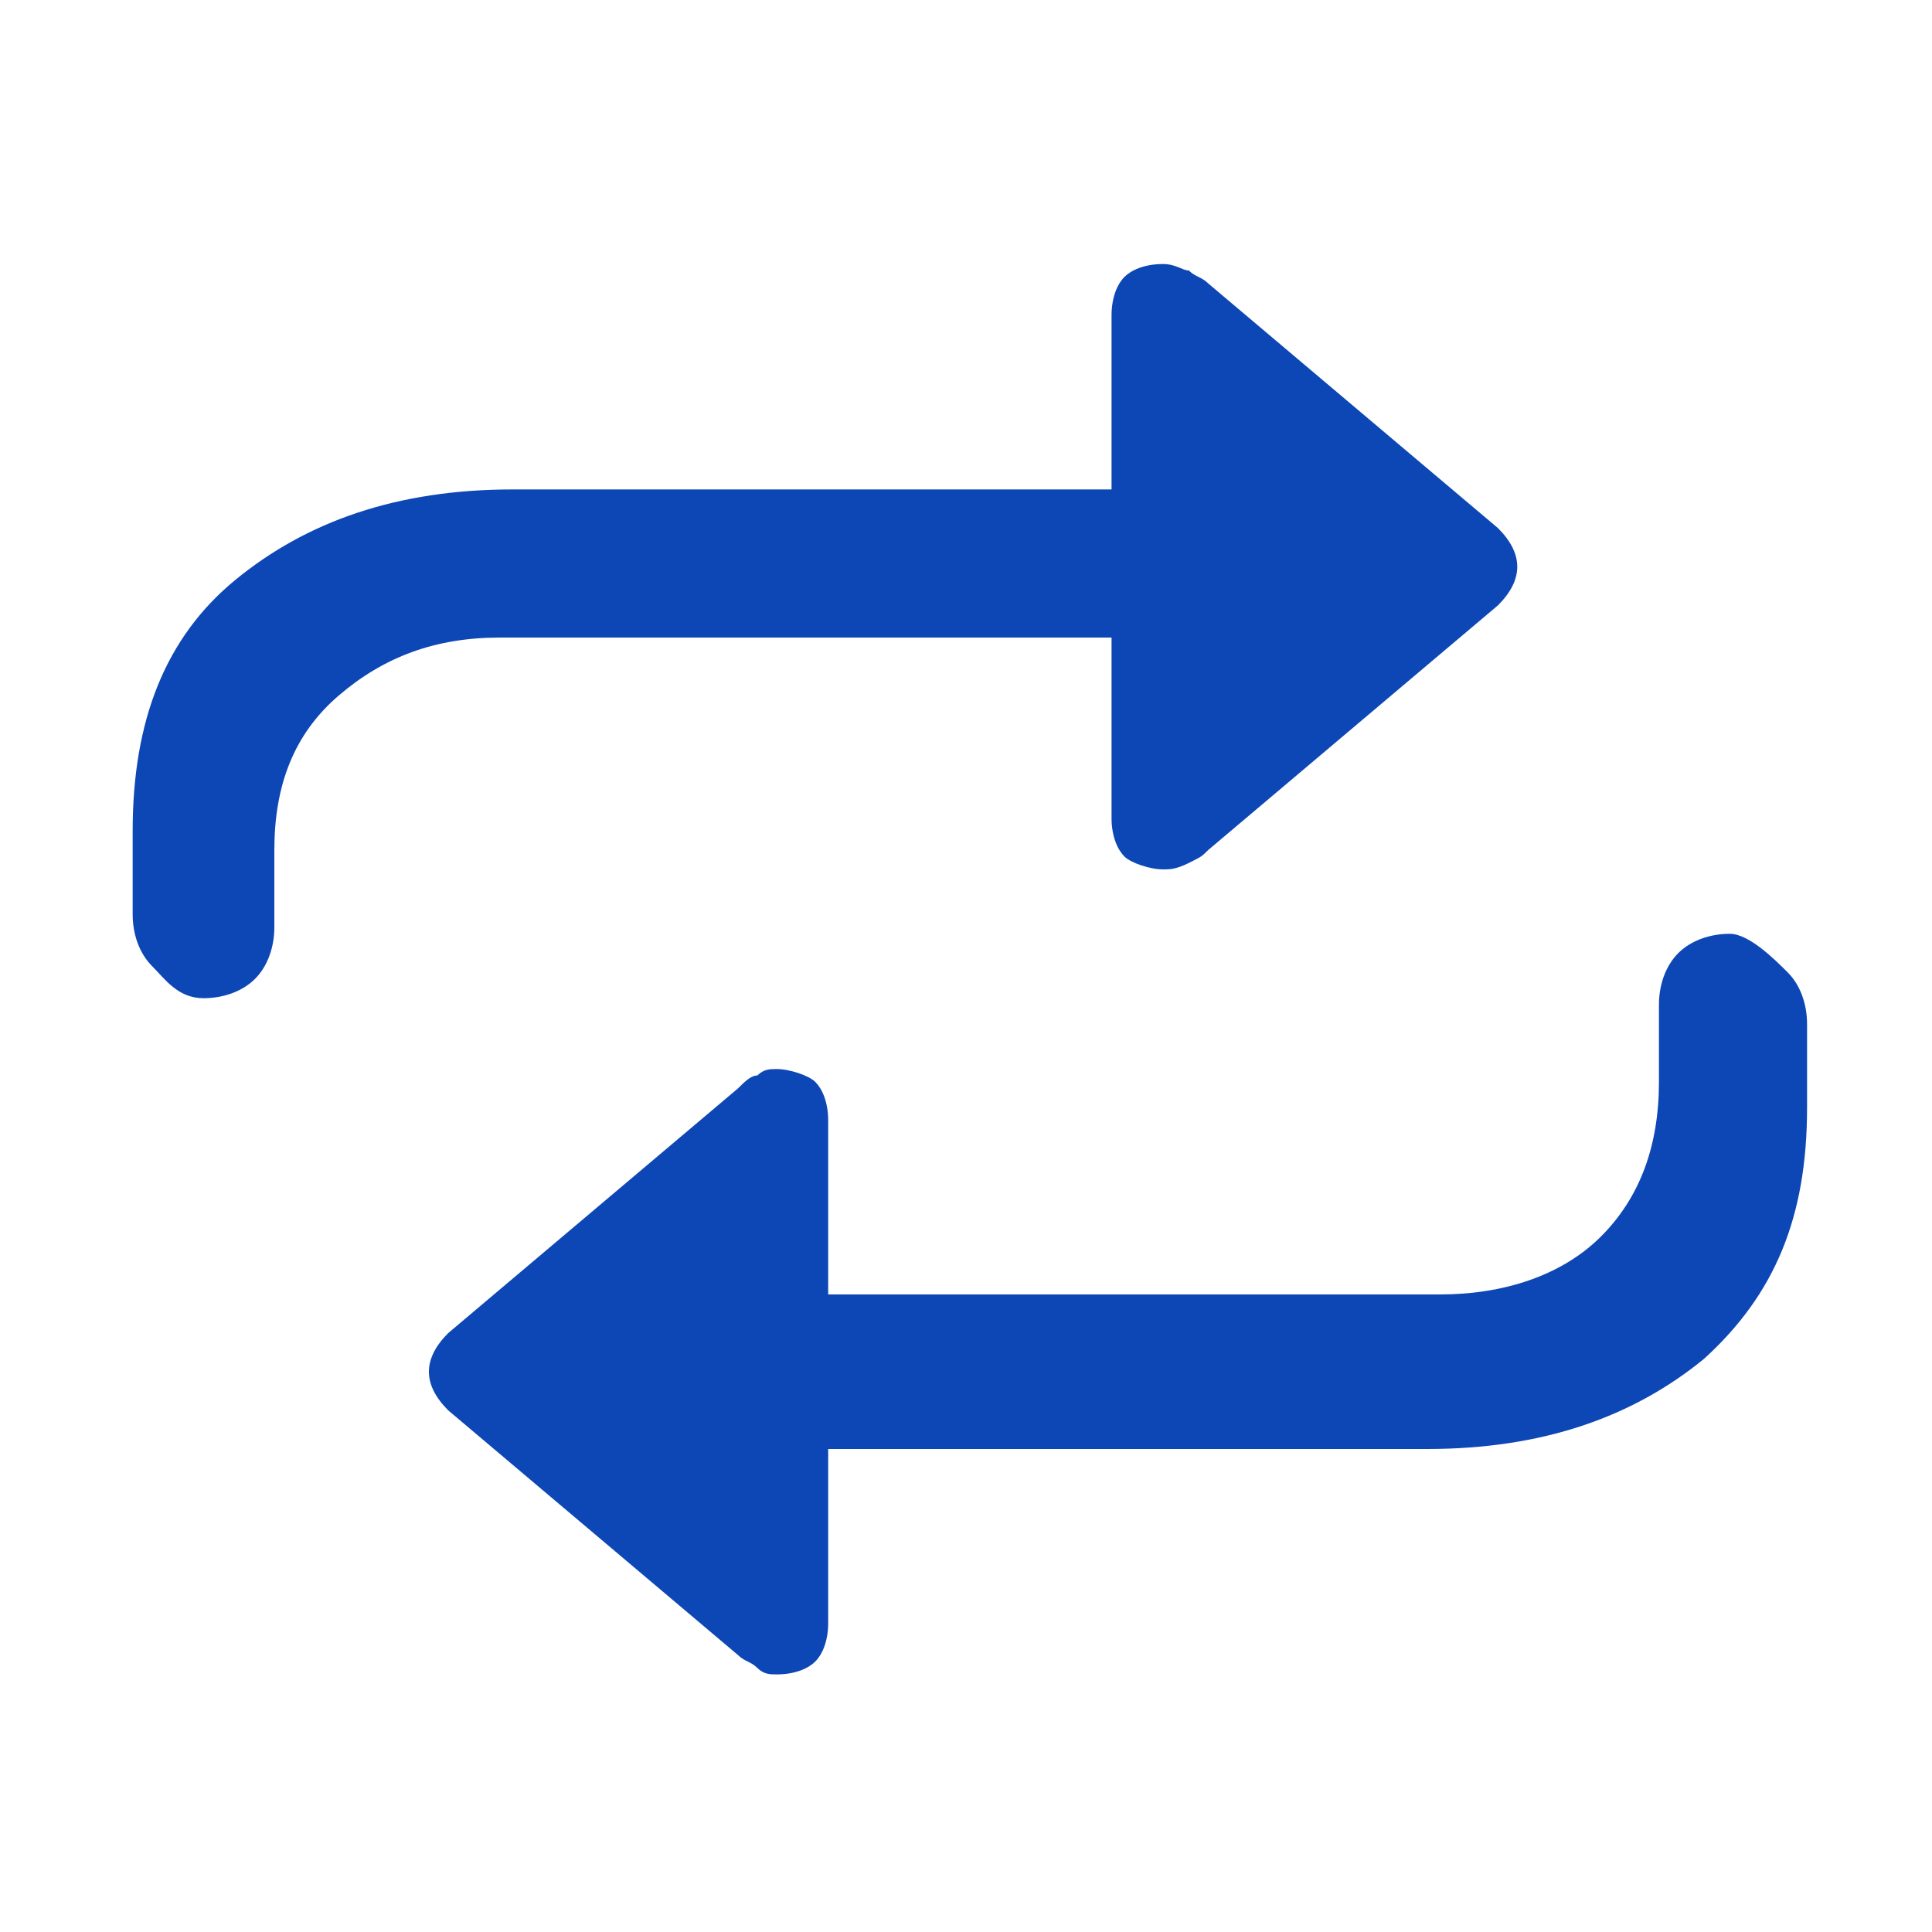 <?xml version="1.0" encoding="utf-8"?>
<!-- Generator: Adobe Illustrator 25.2.3, SVG Export Plug-In . SVG Version: 6.00 Build 0)  -->
<svg version="1.1" id="Layer_1" xmlns="http://www.w3.org/2000/svg" xmlns:xlink="http://www.w3.org/1999/xlink" x="0px" y="0px"
	 viewBox="0 0 30 30" style="enable-background:new 0 0 30 30;" xml:space="preserve">
<style type="text/css">
	.st0{fill:#0D47B5;}
</style>
<g id="Regular-S" transform="matrix(1 0 0 1 1398.16 696)">
	<path class="st0" d="M-1371.3-681.5c-0.3,0-0.6,0.1-0.8,0.3s-0.3,0.5-0.3,0.8v1.2c0,1-0.3,1.8-0.9,2.4c-0.6,0.6-1.5,0.9-2.5,0.9
		h-9.5v-2.7c0-0.3-0.1-0.5-0.2-0.6s-0.4-0.2-0.6-0.2c-0.1,0-0.2,0-0.3,0.1c-0.1,0-0.2,0.1-0.3,0.2l-4.5,3.8
		c-0.2,0.2-0.3,0.4-0.3,0.6c0,0.2,0.1,0.4,0.3,0.6l4.5,3.8c0.1,0.1,0.2,0.1,0.3,0.2s0.2,0.1,0.3,0.1c0.3,0,0.5-0.1,0.6-0.2
		s0.2-0.3,0.2-0.6v-2.7h9.3c1.8,0,3.2-0.5,4.3-1.4c1.1-1,1.6-2.2,1.6-3.9v-1.3c0-0.3-0.1-0.6-0.3-0.8S-1371-681.5-1371.3-681.5z
		 M-1395-680.5c0.3,0,0.6-0.1,0.8-0.3c0.2-0.2,0.3-0.5,0.3-0.8v-1.2c0-1,0.3-1.8,1-2.4s1.5-0.9,2.5-0.9h9.5v2.8
		c0,0.3,0.1,0.5,0.2,0.6s0.4,0.2,0.6,0.2c0.1,0,0.2,0,0.4-0.1s0.2-0.1,0.3-0.2l4.5-3.8c0.2-0.2,0.3-0.4,0.3-0.6
		c0-0.2-0.1-0.4-0.3-0.6l-4.5-3.8c-0.1-0.1-0.2-0.1-0.3-0.2c-0.1,0-0.2-0.1-0.4-0.1c-0.3,0-0.5,0.1-0.6,0.2s-0.2,0.3-0.2,0.6v2.7
		h-9.3c-1.8,0-3.2,0.5-4.3,1.4s-1.6,2.2-1.6,3.9v1.3c0,0.3,0.1,0.6,0.3,0.8S-1395.4-680.5-1395-680.5z"/>
</g>
</svg>
